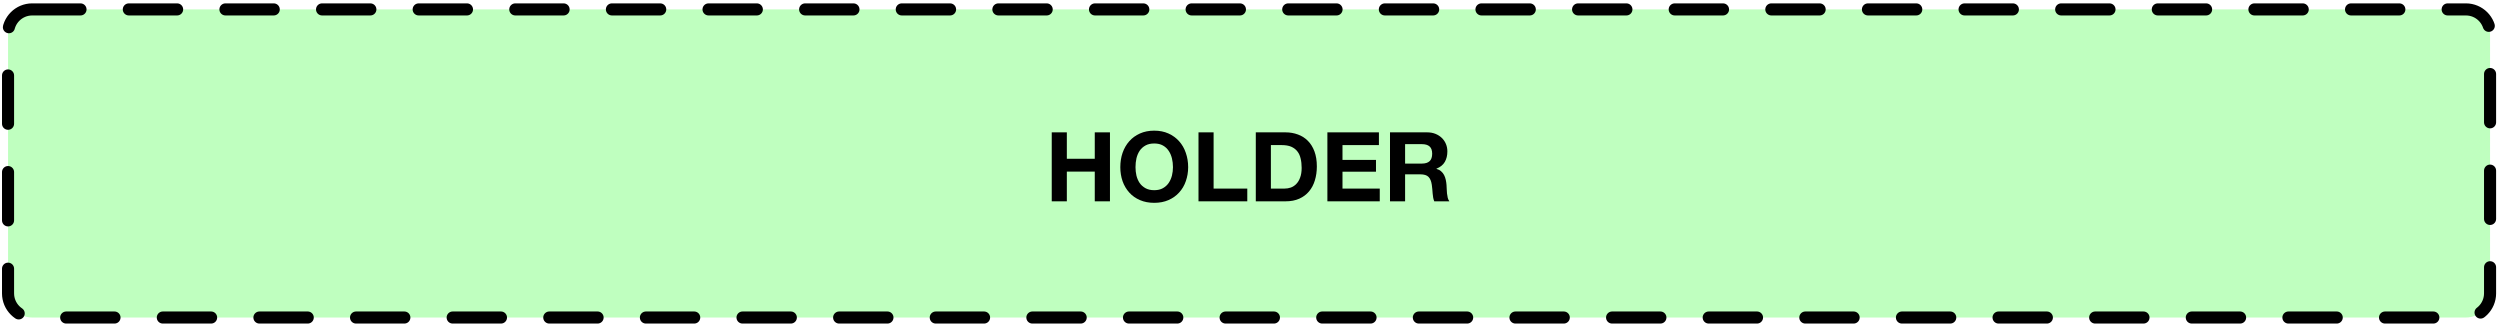 <?xml version="1.0" encoding="UTF-8"?>
<svg xmlns="http://www.w3.org/2000/svg" xmlns:xlink="http://www.w3.org/1999/xlink" width="414pt" height="54pt" viewBox="0 0 414 54" version="1.1">
<defs>
<g>
<symbol overflow="visible" id="glyph0-0">
<path style="stroke:none;" d="M 6.25 -9.719 L 1.781 -9.719 L 1.781 -1.516 L 6.25 -1.516 Z M 7.719 -11.172 L 7.719 -0.047 L 0.266 -0.047 L 0.266 -11.172 Z M 7.719 -11.172 "/>
</symbol>
<symbol overflow="visible" id="glyph0-1">
<path style="stroke:none;" d="M 1.109 -11.422 L 1.109 0 L 3.609 0 L 3.609 -4.922 L 8.234 -4.922 L 8.234 0 L 10.75 0 L 10.75 -11.422 L 8.234 -11.422 L 8.234 -7.047 L 3.609 -7.047 L 3.609 -11.422 Z M 1.109 -11.422 "/>
</symbol>
<symbol overflow="visible" id="glyph0-2">
<path style="stroke:none;" d="M 3.125 -5.656 C 3.125 -6.164 3.176 -6.656 3.281 -7.125 C 3.395 -7.594 3.57 -8.008 3.812 -8.375 C 4.062 -8.738 4.383 -9.031 4.781 -9.25 C 5.176 -9.469 5.656 -9.578 6.219 -9.578 C 6.789 -9.578 7.27 -9.469 7.656 -9.25 C 8.051 -9.031 8.367 -8.738 8.609 -8.375 C 8.859 -8.008 9.039 -7.594 9.156 -7.125 C 9.27 -6.656 9.328 -6.164 9.328 -5.656 C 9.328 -5.176 9.27 -4.707 9.156 -4.25 C 9.039 -3.801 8.859 -3.395 8.609 -3.031 C 8.367 -2.676 8.051 -2.391 7.656 -2.172 C 7.27 -1.953 6.789 -1.844 6.219 -1.844 C 5.656 -1.844 5.176 -1.953 4.781 -2.172 C 4.383 -2.391 4.062 -2.676 3.812 -3.031 C 3.57 -3.395 3.395 -3.801 3.281 -4.25 C 3.176 -4.707 3.125 -5.176 3.125 -5.656 Z M 0.609 -5.656 C 0.609 -4.832 0.734 -4.055 0.984 -3.328 C 1.242 -2.609 1.613 -1.984 2.094 -1.453 C 2.57 -0.922 3.16 -0.504 3.859 -0.203 C 4.555 0.098 5.344 0.25 6.219 0.25 C 7.102 0.25 7.891 0.098 8.578 -0.203 C 9.273 -0.504 9.863 -0.922 10.344 -1.453 C 10.832 -1.984 11.203 -2.609 11.453 -3.328 C 11.711 -4.055 11.844 -4.832 11.844 -5.656 C 11.844 -6.508 11.711 -7.301 11.453 -8.031 C 11.203 -8.77 10.832 -9.41 10.344 -9.953 C 9.863 -10.492 9.273 -10.922 8.578 -11.234 C 7.891 -11.547 7.102 -11.703 6.219 -11.703 C 5.344 -11.703 4.555 -11.547 3.859 -11.234 C 3.16 -10.922 2.57 -10.492 2.094 -9.953 C 1.613 -9.41 1.242 -8.77 0.984 -8.031 C 0.734 -7.301 0.609 -6.508 0.609 -5.656 Z M 0.609 -5.656 "/>
</symbol>
<symbol overflow="visible" id="glyph0-3">
<path style="stroke:none;" d="M 1.109 -11.422 L 1.109 0 L 9.188 0 L 9.188 -2.109 L 3.609 -2.109 L 3.609 -11.422 Z M 1.109 -11.422 "/>
</symbol>
<symbol overflow="visible" id="glyph0-4">
<path style="stroke:none;" d="M 3.609 -2.109 L 3.609 -9.312 L 5.406 -9.312 C 6.031 -9.312 6.551 -9.223 6.969 -9.047 C 7.383 -8.867 7.723 -8.613 7.984 -8.281 C 8.242 -7.957 8.426 -7.562 8.531 -7.094 C 8.645 -6.633 8.703 -6.113 8.703 -5.531 C 8.703 -4.906 8.617 -4.375 8.453 -3.938 C 8.297 -3.5 8.082 -3.145 7.812 -2.875 C 7.551 -2.602 7.25 -2.406 6.906 -2.281 C 6.57 -2.164 6.223 -2.109 5.859 -2.109 Z M 1.109 -11.422 L 1.109 0 L 6.031 0 C 6.906 0 7.664 -0.145 8.312 -0.438 C 8.957 -0.727 9.492 -1.129 9.922 -1.641 C 10.359 -2.16 10.68 -2.77 10.891 -3.469 C 11.109 -4.176 11.219 -4.945 11.219 -5.781 C 11.219 -6.727 11.086 -7.551 10.828 -8.25 C 10.566 -8.957 10.203 -9.547 9.734 -10.016 C 9.273 -10.484 8.727 -10.832 8.094 -11.062 C 7.457 -11.301 6.77 -11.422 6.031 -11.422 Z M 1.109 -11.422 "/>
</symbol>
<symbol overflow="visible" id="glyph0-5">
<path style="stroke:none;" d="M 1.109 -11.422 L 1.109 0 L 9.781 0 L 9.781 -2.109 L 3.609 -2.109 L 3.609 -4.906 L 9.156 -4.906 L 9.156 -6.859 L 3.609 -6.859 L 3.609 -9.312 L 9.641 -9.312 L 9.641 -11.422 Z M 1.109 -11.422 "/>
</symbol>
<symbol overflow="visible" id="glyph0-6">
<path style="stroke:none;" d="M 3.609 -6.25 L 3.609 -9.469 L 6.375 -9.469 C 6.945 -9.469 7.375 -9.344 7.656 -9.094 C 7.945 -8.844 8.094 -8.441 8.094 -7.891 C 8.094 -7.316 7.945 -6.898 7.656 -6.641 C 7.375 -6.379 6.945 -6.25 6.375 -6.25 Z M 1.109 -11.422 L 1.109 0 L 3.609 0 L 3.609 -4.469 L 6.125 -4.469 C 6.758 -4.469 7.211 -4.328 7.484 -4.047 C 7.766 -3.766 7.945 -3.328 8.031 -2.734 C 8.094 -2.273 8.141 -1.797 8.172 -1.297 C 8.203 -0.797 8.289 -0.363 8.438 0 L 10.938 0 C 10.82 -0.156 10.734 -0.348 10.672 -0.578 C 10.617 -0.805 10.578 -1.051 10.547 -1.312 C 10.523 -1.57 10.508 -1.82 10.5 -2.062 C 10.488 -2.312 10.477 -2.523 10.469 -2.703 C 10.445 -2.992 10.406 -3.281 10.344 -3.562 C 10.281 -3.852 10.188 -4.117 10.062 -4.359 C 9.938 -4.598 9.77 -4.805 9.562 -4.984 C 9.363 -5.16 9.109 -5.289 8.797 -5.375 L 8.797 -5.406 C 9.441 -5.664 9.906 -6.039 10.188 -6.531 C 10.469 -7.02 10.609 -7.598 10.609 -8.266 C 10.609 -8.703 10.531 -9.109 10.375 -9.484 C 10.219 -9.867 9.992 -10.203 9.703 -10.484 C 9.41 -10.773 9.055 -11.004 8.641 -11.172 C 8.234 -11.336 7.773 -11.422 7.266 -11.422 Z M 1.109 -11.422 "/>
</symbol>
</g>
</defs>
<g id="surface1">
<rect x="0" y="0" width="414" height="54" style="fill:rgb(100%,100%,100%);fill-opacity:1;stroke:none;"/>
<rect x="0" y="0" width="414" height="54" style="fill:rgb(100%,100%,100%);fill-opacity:1;stroke:none;"/>
<path style="fill-rule:nonzero;fill:rgb(74.902%,100%,74.902%);fill-opacity:1;stroke-width:2;stroke-linecap:round;stroke-linejoin:round;stroke:rgb(0%,0%,0%);stroke-opacity:1;stroke-dasharray:8,8;stroke-miterlimit:10;" d="M 358.332 487.559 L 761.355 487.559 C 763.562 487.559 765.355 489.352 765.355 491.559 L 765.355 534.582 C 765.355 536.793 763.562 538.582 761.355 538.582 L 358.332 538.582 C 356.121 538.582 354.332 536.793 354.332 534.582 L 354.332 491.559 C 354.332 489.352 356.121 487.559 358.332 487.559 Z M 358.332 487.559 " transform="matrix(1,0,0,1,-353,-486)"/>
<g style="fill:rgb(0%,0%,0%);fill-opacity:1;">
  <use xlink:href="#glyph0-1" x="173.059" y="33.339"/>
  <use xlink:href="#glyph0-2" x="184.915" y="33.339"/>
  <use xlink:href="#glyph0-3" x="197.363" y="33.339"/>
  <use xlink:href="#glyph0-4" x="206.851" y="33.339"/>
  <use xlink:href="#glyph0-5" x="218.707" y="33.339"/>
  <use xlink:href="#glyph0-6" x="229.075" y="33.339"/>
</g>
</g>
</svg>
